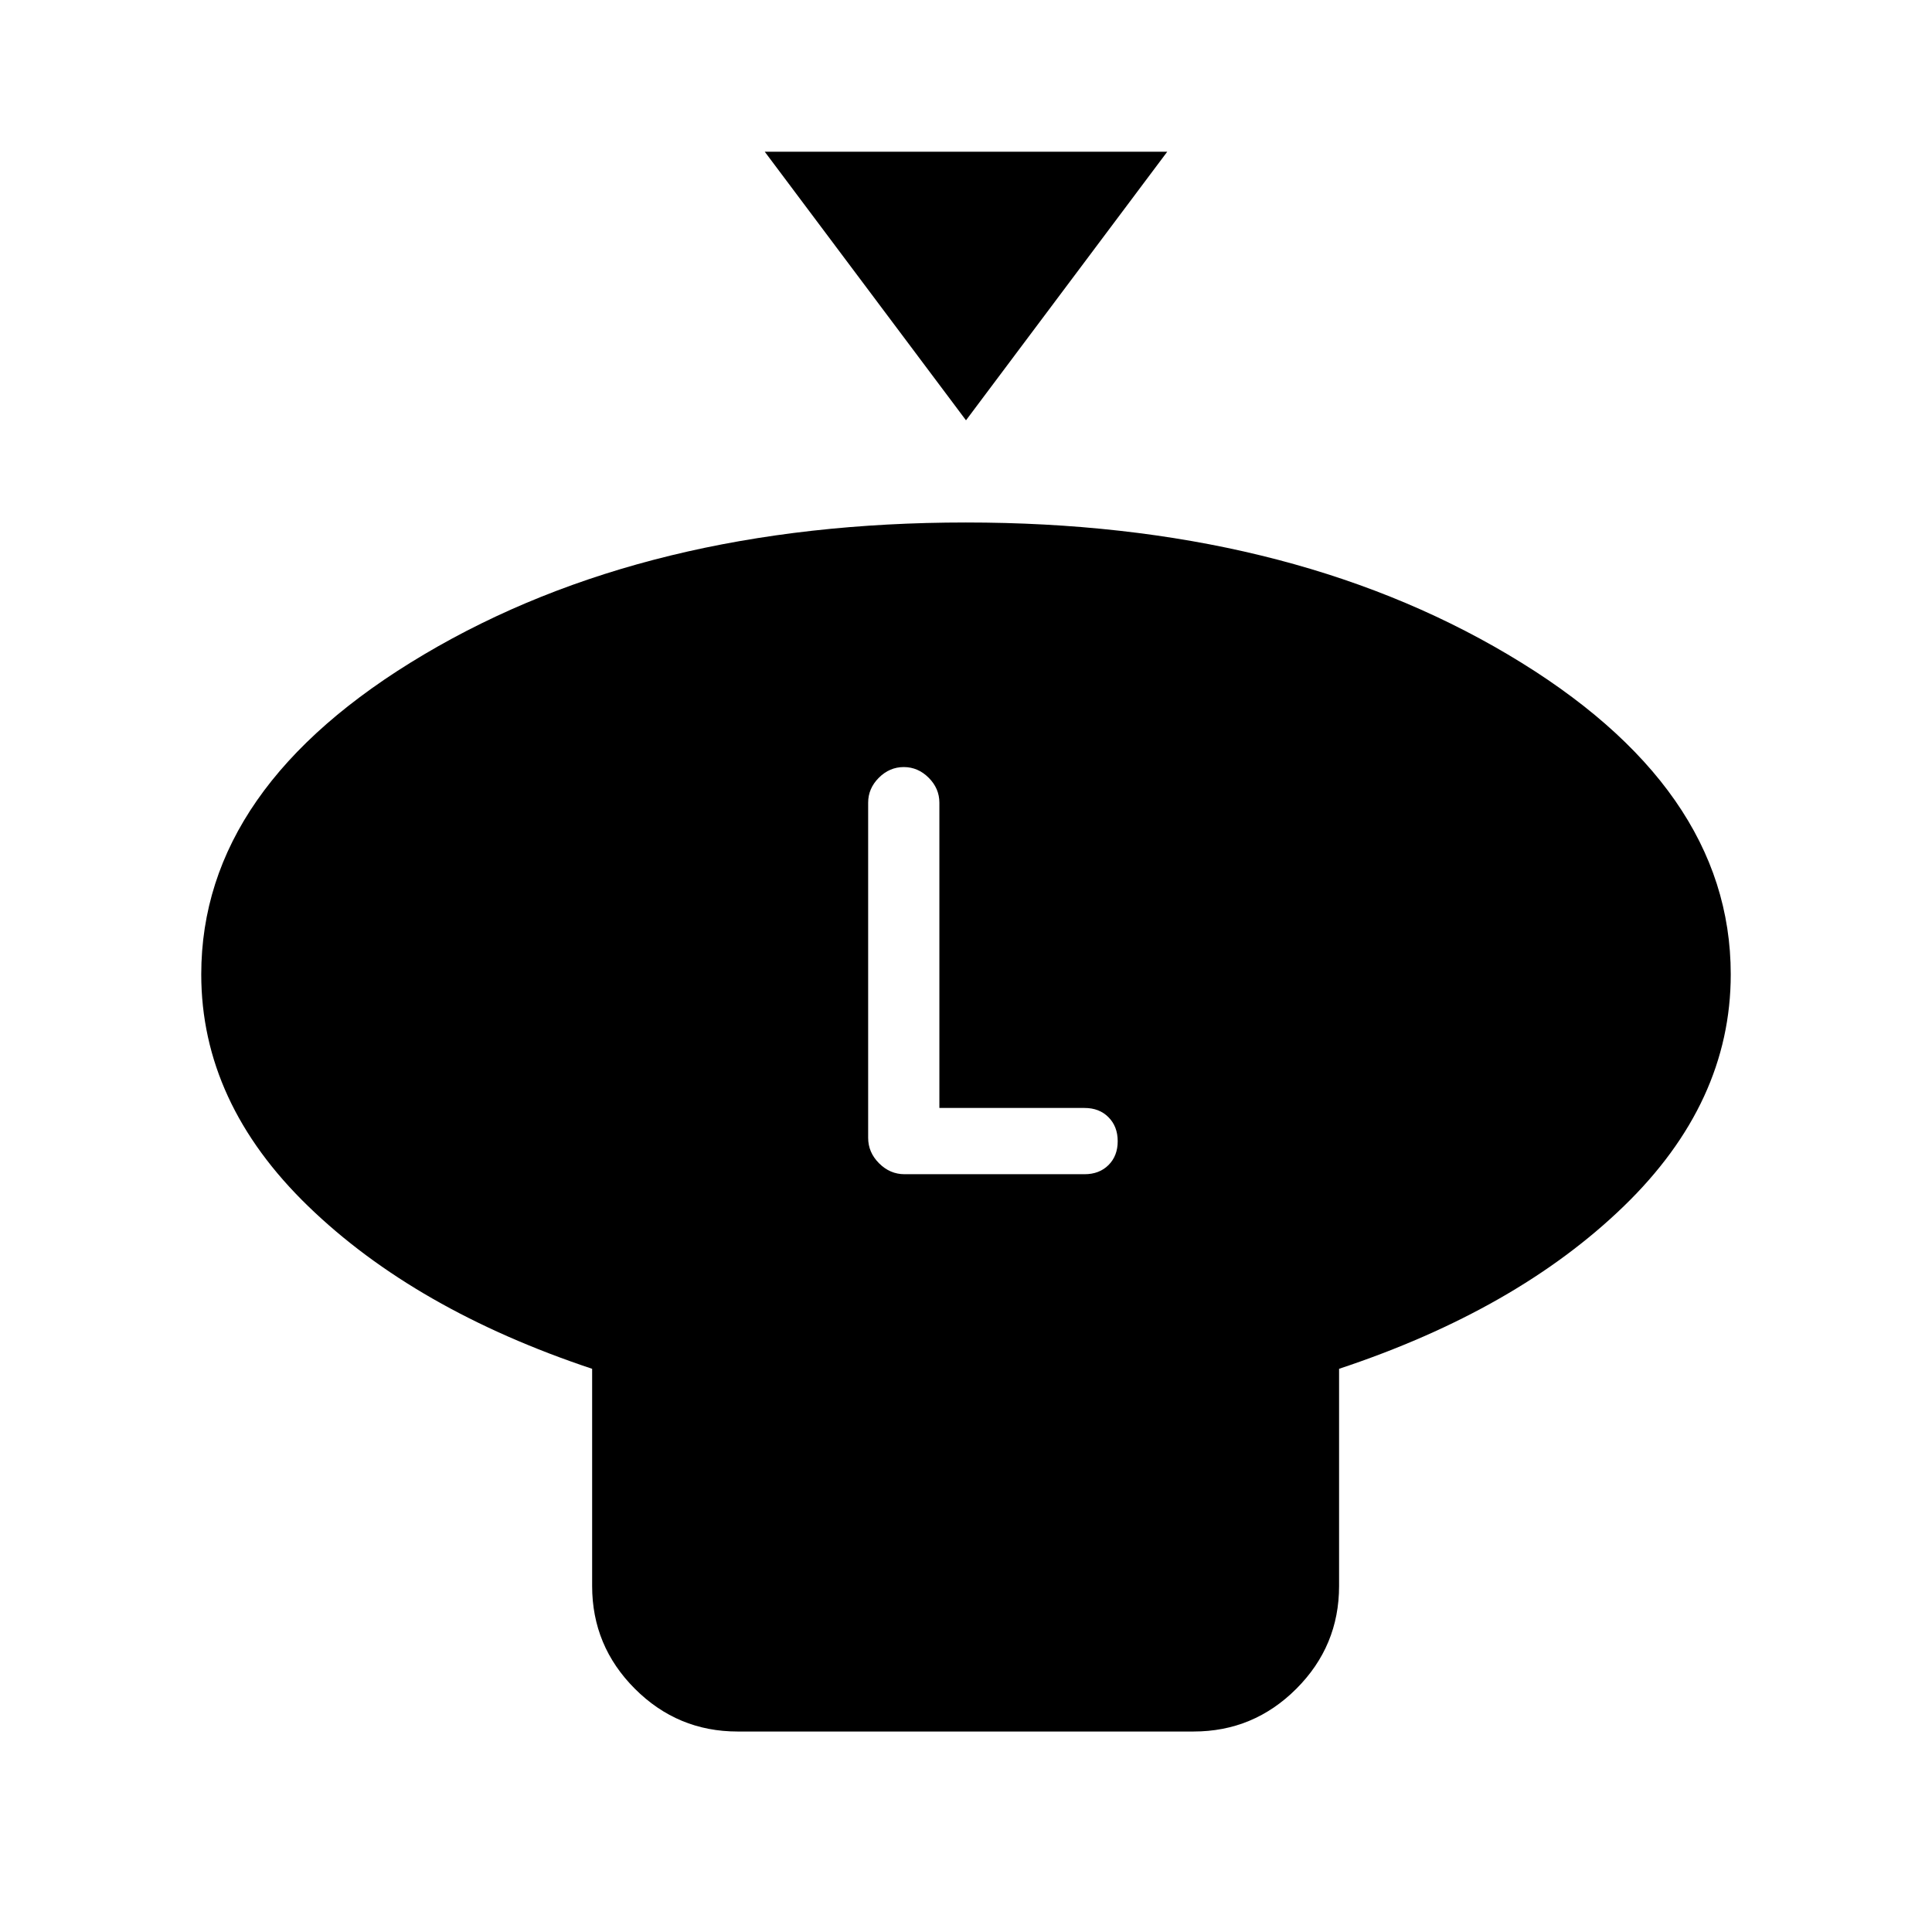 <svg xmlns="http://www.w3.org/2000/svg" height="24" viewBox="0 -960 960 960" width="24"><path d="M480-751.15 380-884.61h200L480-751.15Zm185.38 471.3v107.93q0 29.82-21.24 51.06-21.24 21.24-51.06 21.24H366.54q-29.83 0-51.07-21.24-21.24-21.24-21.24-51.06v-107.93q-87.92-29.3-141.07-80.77Q100-412.08 100-475.85q0-93.32 110.65-158.93 110.65-65.6 269.27-65.6 158.62 0 269.35 65.6Q860-569.17 860-475.85q0 63.77-53.16 115.23-53.15 51.47-141.46 80.77Zm-215.92-96.69h89.46q7.32 0 11.89-4.55 4.57-4.56 4.57-11.85t-4.57-11.91q-4.57-4.61-11.89-4.61h-72.15v-151.69q0-7.08-5.31-12.39-5.31-5.31-12.38-5.31-7.08 0-12.39 5.31-5.31 5.31-5.31 12.39v166.54q0 7.23 5.43 12.65 5.42 5.42 12.65 5.42Z"/></svg>